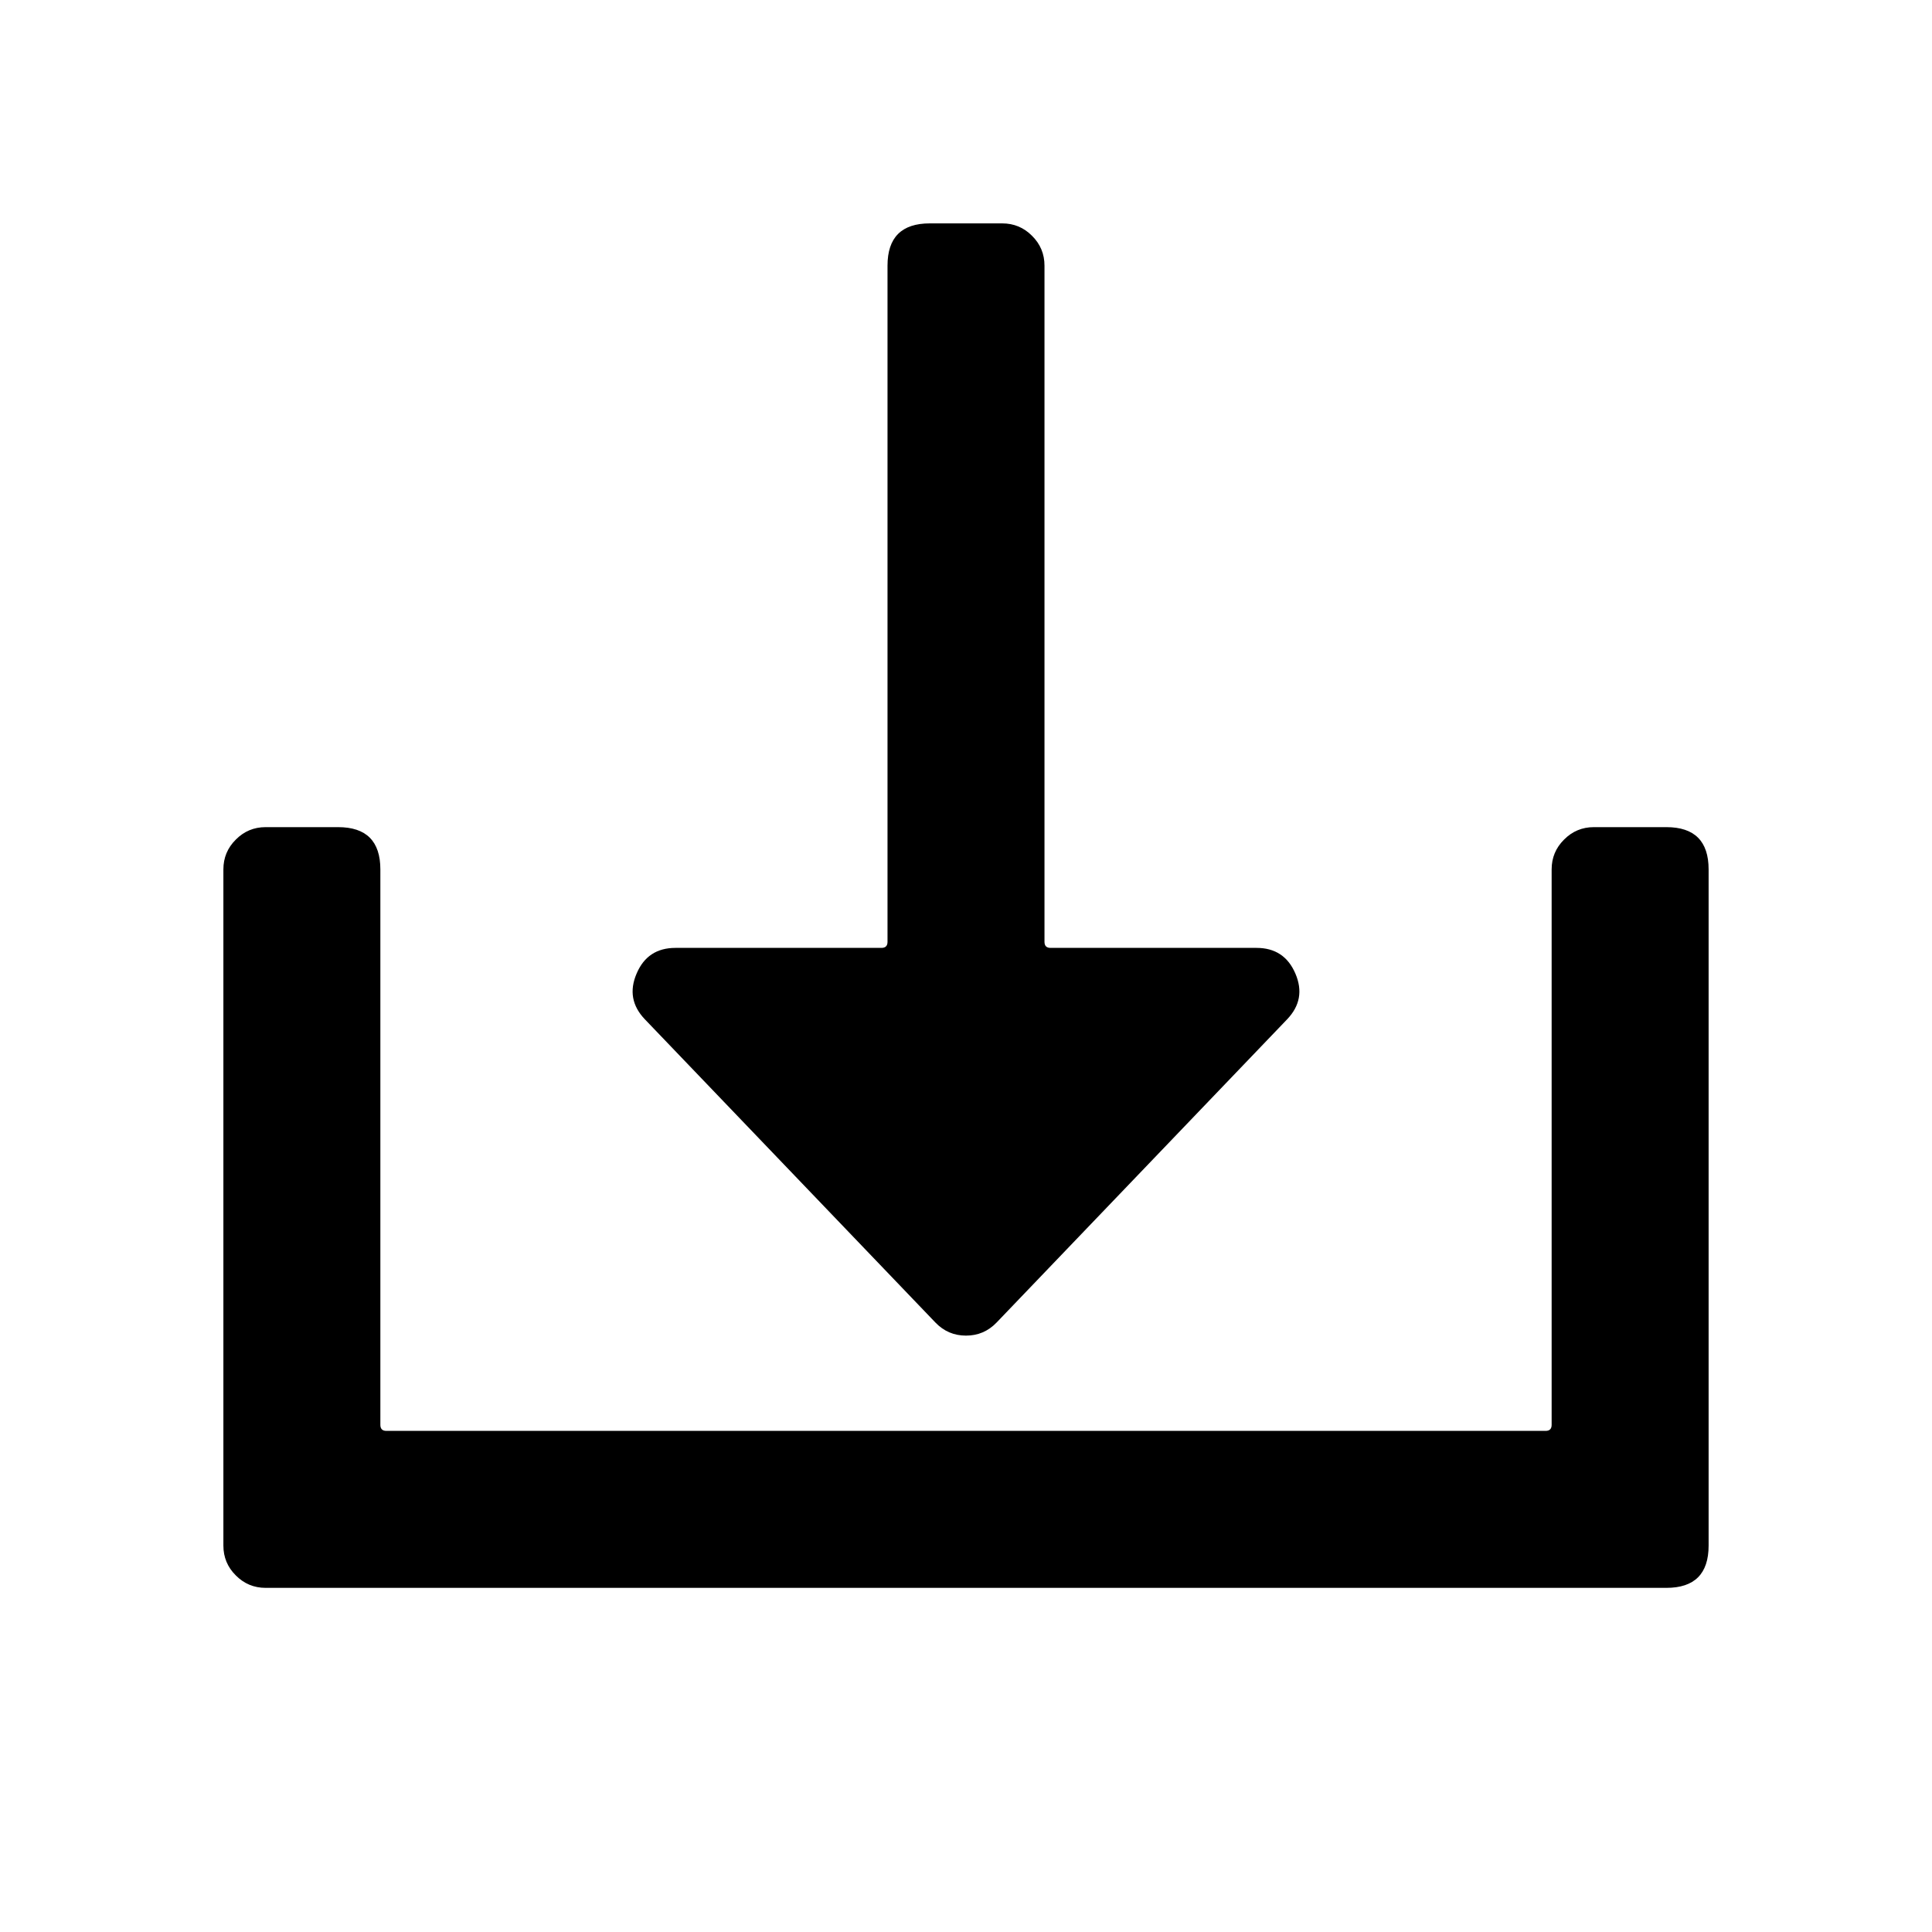 <svg xmlns="http://www.w3.org/2000/svg" xmlns:xlink="http://www.w3.org/1999/xlink" fill="none" version="1.1" width="16" height="16" viewBox="0 0 16 16"><defs><clipPath id="master_svg0_142_49269/1045_023548"><rect x="0" y="0" width="16" height="16" rx="0"/></clipPath></defs><g clip-path="url(#master_svg0_142_49269/1045_023548)"><g><path d="M5.594,8L7.3,8C7.41,8,7.5,7.91,7.5,7.8L7.5,2.2C7.5,2.09,7.59,2,7.7,2L8.3,2C8.41,2,8.5,2.09,8.5,2.2L8.5,7.8C8.5,7.91,8.59,8,8.7,8L10.406,8C10.582,8,10.673,8.211,10.551,8.338L8.144,10.849C8.066,10.931,7.934,10.931,7.856,10.849L5.449,8.338C5.327,8.211,5.418,8,5.594,8M13.8,7L13.2,7C13.089,7,13,7.09,13,7.2L13,11.8C13,11.91,12.911,12,12.8,12L3.2,12C3.09,12,3,11.91,3,11.8L3,7.2C3,7.09,2.91,7,2.8,7L2.2,7C2.09,7,2,7.09,2,7.2L2,12.8C2,12.911,2.09,13,2.2,13L13.8,13C13.911,13,14,12.911,14,12.8L14,7.2C14,7.09,13.911,7,13.8,7" fill="currentColor" fill-opacity="1"/><path d="M5.341,8.442L7.747,10.953Q7.851,11.061,8,11.061Q8.149,11.061,8.253,10.953L10.659,8.442Q10.819,8.275,10.728,8.063Q10.637,7.85,10.406,7.85L8.7,7.85Q8.65,7.85,8.65,7.8L8.65,2.2Q8.65,2.055,8.547,1.953Q8.445,1.85,8.3,1.85L7.7,1.85Q7.35,1.85,7.35,2.2L7.35,7.8Q7.35,7.85,7.3,7.85L5.594,7.85Q5.362,7.85,5.272,8.063Q5.181,8.275,5.341,8.442ZM8,10.761Q7.979,10.761,7.964,10.746L5.558,8.235Q5.535,8.211,5.548,8.18Q5.561,8.15,5.594,8.15L7.3,8.15Q7.445,8.15,7.547,8.047Q7.65,7.945,7.65,7.8L7.65,2.2Q7.65,2.15,7.7,2.15L8.3,2.15Q8.35,2.15,8.35,2.2L8.35,7.8Q8.35,7.945,8.453,8.047Q8.555,8.15,8.7,8.15L10.406,8.15Q10.439,8.15,10.452,8.18Q10.465,8.211,10.442,8.235L8.036,10.746Q8.021,10.761,8,10.761ZM13.8,13.15Q14.15,13.15,14.15,12.8L14.15,7.2Q14.15,6.85,13.8,6.85L13.2,6.85Q13.055,6.85,12.953,6.953Q12.85,7.055,12.85,7.2L12.85,11.8Q12.85,11.85,12.8,11.85L3.2,11.85Q3.15,11.85,3.15,11.8L3.15,7.2Q3.15,6.85,2.8,6.85L2.2,6.85Q2.055,6.85,1.953,6.953Q1.85,7.055,1.85,7.2L1.85,12.8Q1.85,12.945,1.953,13.047Q2.055,13.15,2.2,13.15L13.8,13.15ZM13.85,7.2L13.85,12.8Q13.85,12.85,13.8,12.85L2.2,12.85Q2.15,12.85,2.15,12.8L2.15,7.2Q2.15,7.15,2.2,7.15L2.8,7.15Q2.85,7.15,2.85,7.2L2.85,11.8Q2.85,12.15,3.2,12.15L12.8,12.15Q13.15,12.15,13.15,11.8L13.15,7.2Q13.15,7.15,13.2,7.15L13.8,7.15Q13.85,7.15,13.85,7.2Z" fill-rule="evenodd" fill="currentColor" fill-opacity="1"/></g></g></svg>
